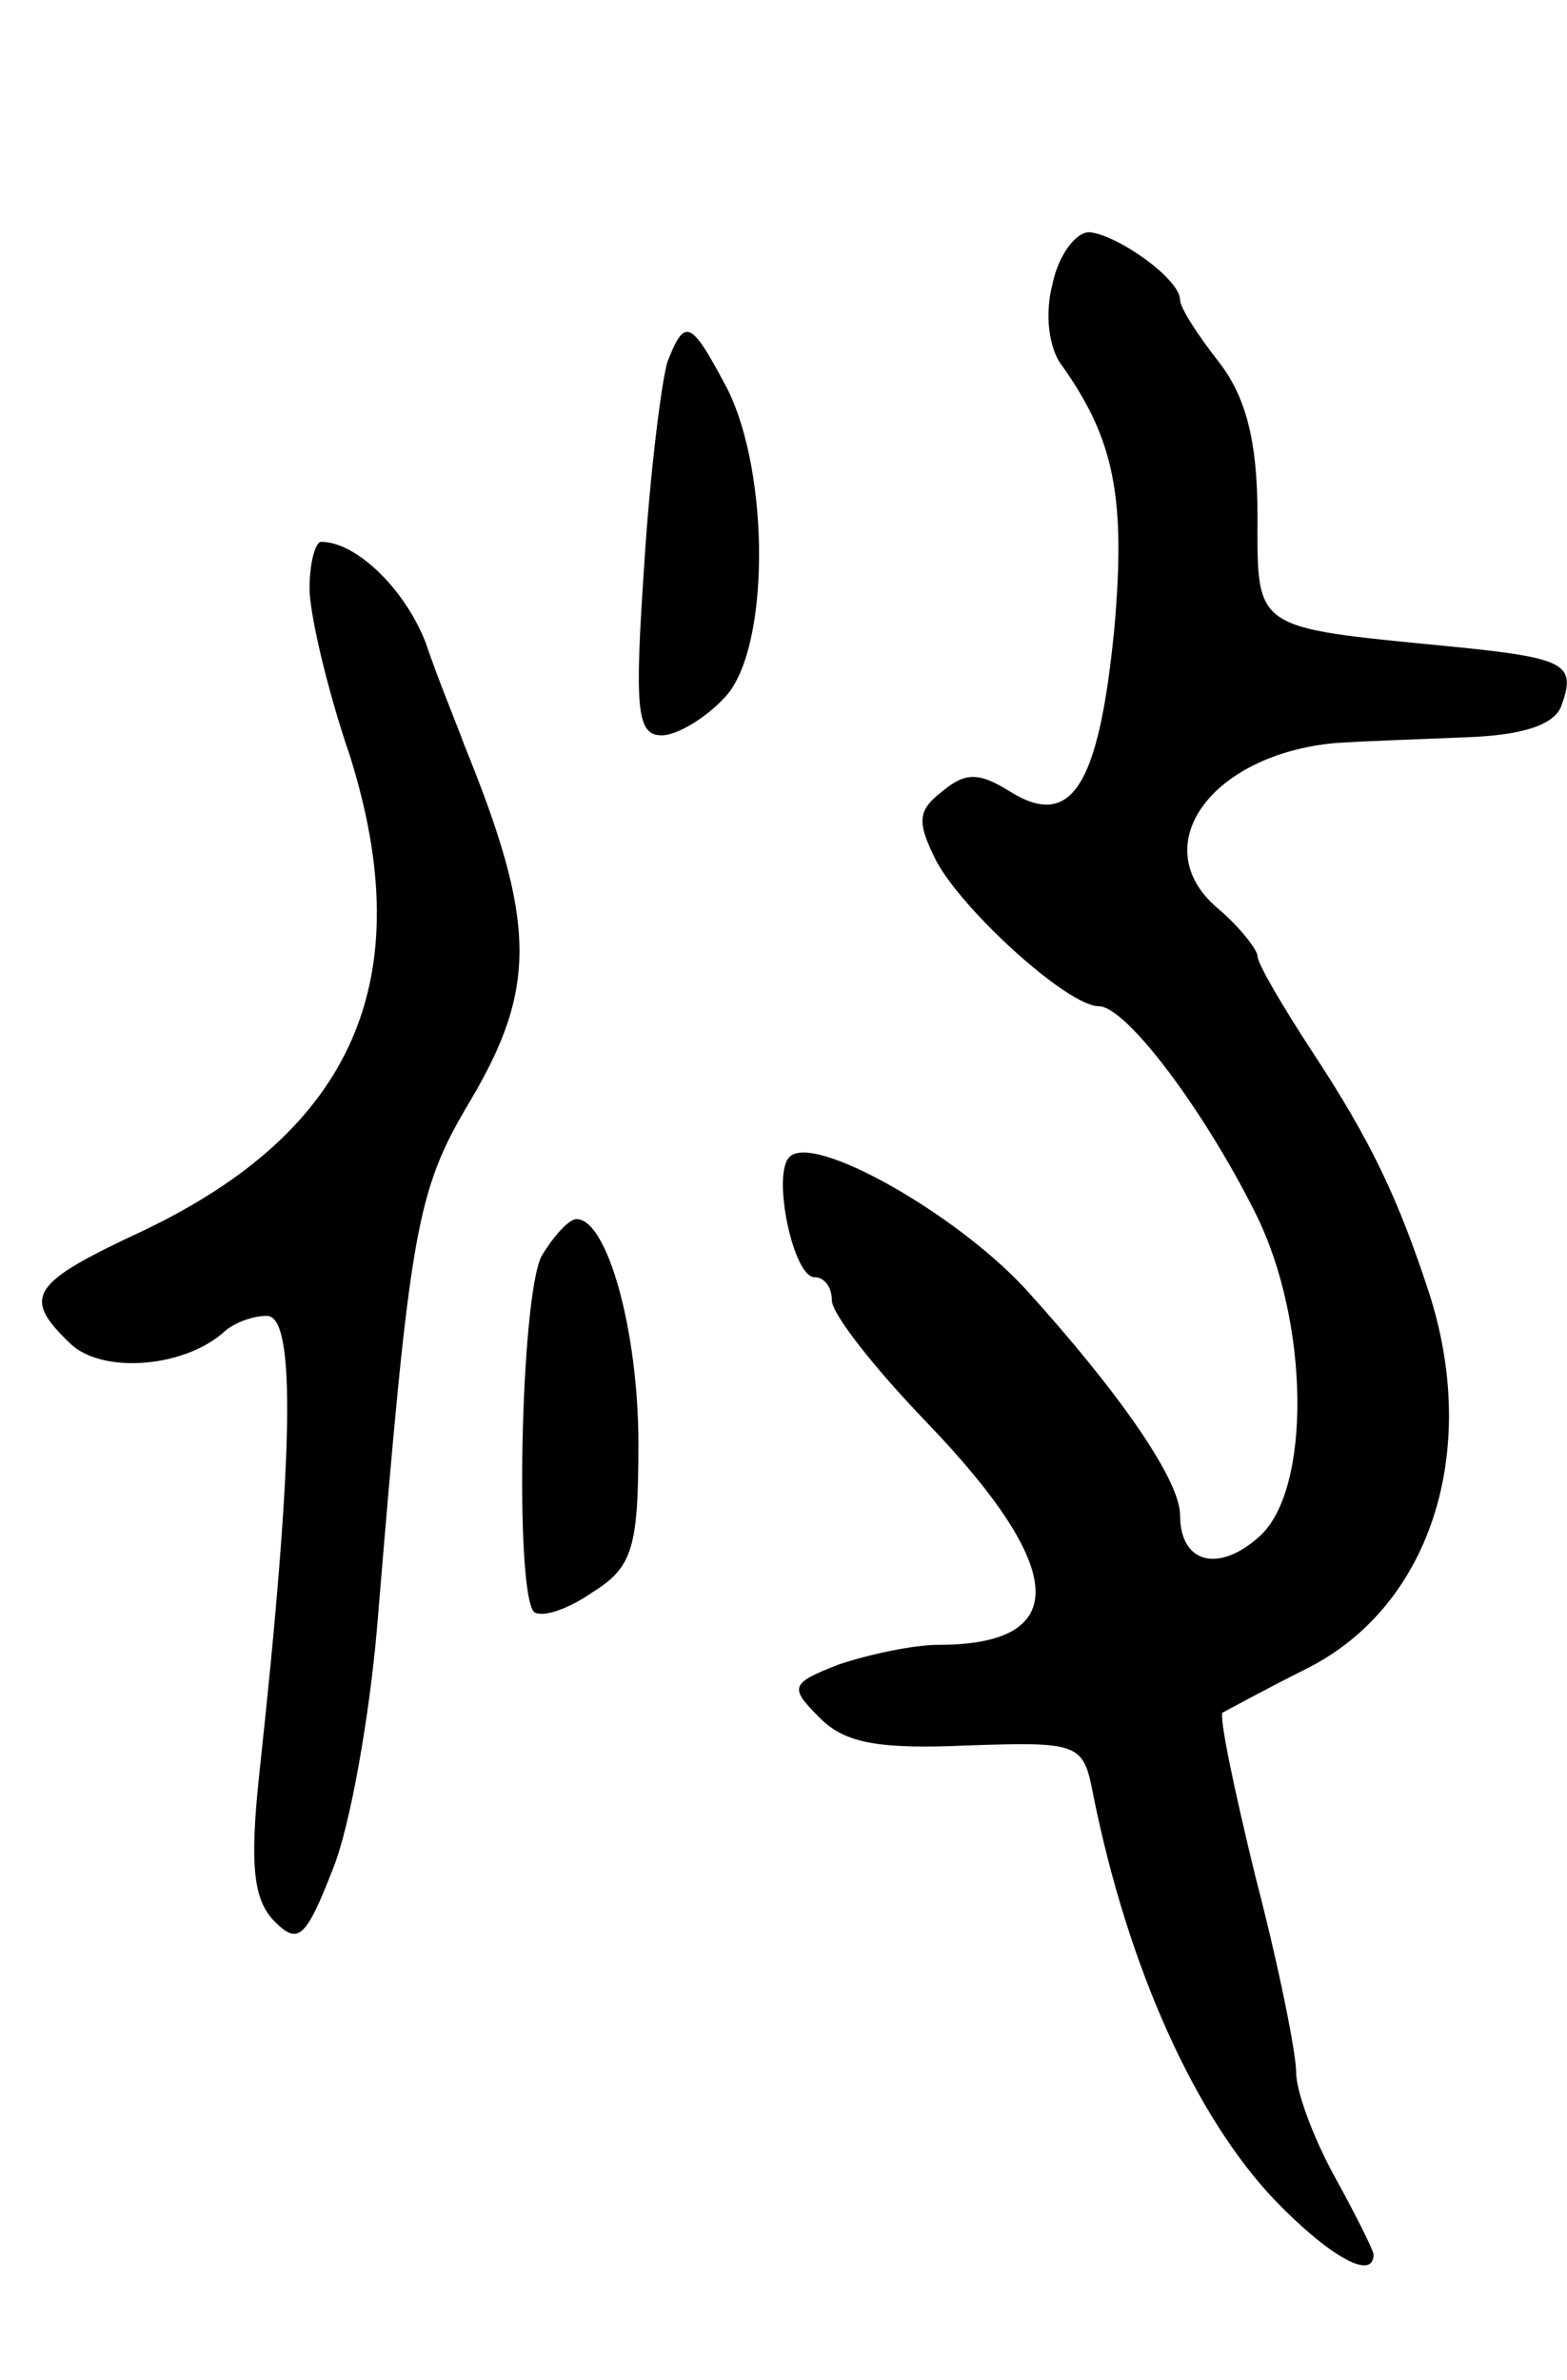 <svg version="1.0" xmlns="http://www.w3.org/2000/svg"
 width="81pt" height="123pt" viewBox="0 0 81 123"
 preserveAspectRatio="xMidYMid meet">
<g transform="translate(0,123) scale(0.1,-0.1)"
fill="#000000" stroke="none">
<path d="M544 1083 c-4 -15 -2 -33 5 -42 27 -38 33 -68 27 -136 -8 -81 -22
-104 -54 -84 -16 10 -23 10 -35 0 -13 -10 -13 -16 -3 -36 14 -26 68 -75 84
-75 14 0 54 -53 81 -107 28 -56 29 -143 2 -167 -21 -19 -41 -14 -41 11 0 18
-31 63 -80 117 -36 39 -110 81 -122 68 -9 -9 2 -62 13 -62 5 0 9 -5 9 -12 0
-7 22 -35 49 -63 73 -76 75 -115 6 -115 -13 0 -36 -5 -51 -10 -26 -10 -26 -12
-10 -28 13 -13 31 -16 76 -14 58 2 60 1 65 -25 18 -90 53 -167 94 -210 28 -29
51 -42 51 -28 0 2 -9 20 -20 40 -11 20 -20 44 -20 54 0 10 -9 55 -21 101 -11
45 -19 83 -17 85 2 1 22 12 44 23 63 32 89 111 63 193 -16 49 -30 79 -61 126
-15 23 -28 45 -28 49 0 3 -9 15 -21 25 -37 32 -3 79 61 85 14 1 44 2 68 3 28
1 45 6 49 16 8 22 3 25 -58 31 -102 10 -99 8 -99 68 0 38 -6 61 -20 79 -11 14
-20 28 -20 32 0 11 -33 34 -47 35 -7 0 -16 -12 -19 -27z"/>
<path d="M345 1043 c-3 -10 -9 -57 -12 -105 -5 -74 -4 -88 9 -88 8 0 23 9 33
20 23 25 23 115 1 159 -19 36 -22 37 -31 14z"/>
<path d="M160 926 c0 -13 9 -52 21 -87 36 -115 2 -193 -107 -245 -58 -27 -63
-34 -38 -58 16 -16 58 -13 79 5 5 5 15 9 23 9 15 0 14 -71 -4 -237 -5 -47 -3
-65 8 -76 12 -12 16 -9 30 27 9 22 19 79 23 126 17 206 20 224 48 271 35 59
34 93 -3 184 -4 11 -14 35 -20 53 -11 28 -36 52 -54 52 -3 0 -6 -11 -6 -24z"/>
<path d="M280 581 c-11 -21 -14 -173 -4 -184 4 -3 17 1 30 10 21 13 24 23 24
77 0 58 -16 116 -32 116 -4 0 -12 -9 -18 -19z"/>
</g>
</svg>
